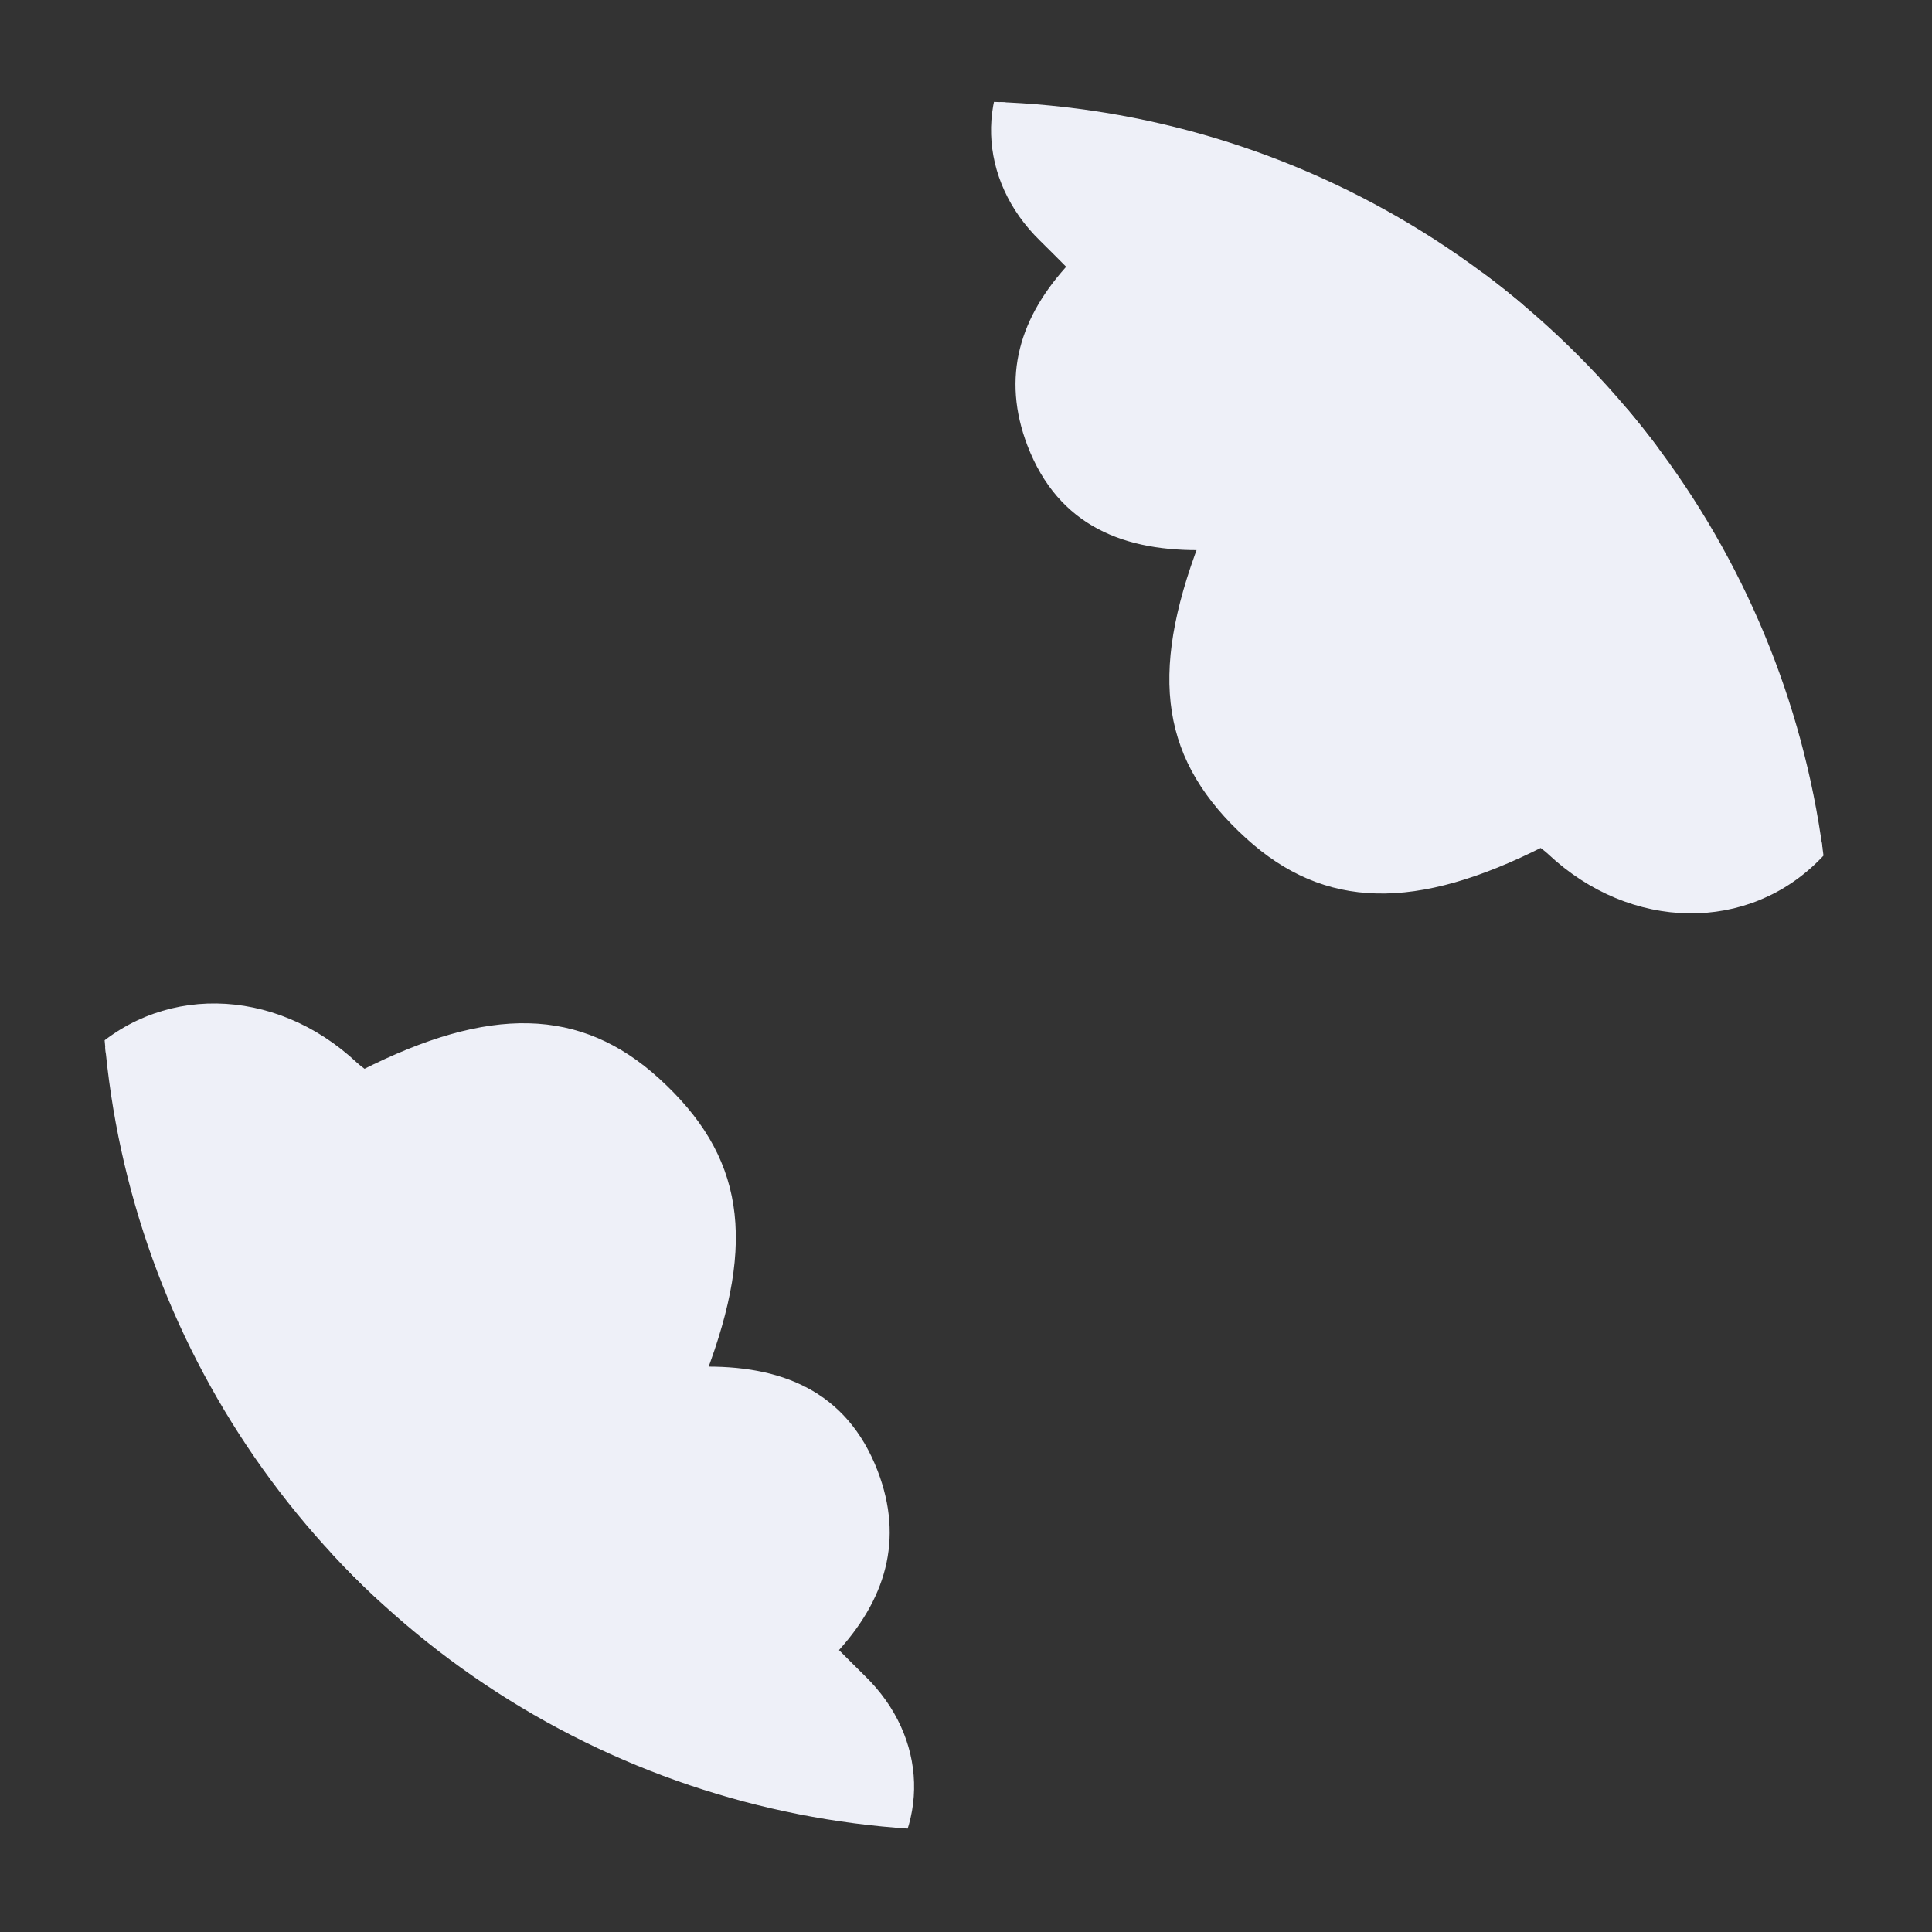 <svg id="clouds" data-name="clouds" xmlns="http://www.w3.org/2000/svg" xmlns:xlink="http://www.w3.org/1999/xlink"
  viewBox="0 0 1000 1000">
  <rect x="0" y="0" width="1000" height="1000" fill="#333333" stroke="none"/>
  <defs>
    <style>
      .svg-clouds-clip {
        fill: none;
      }

      .svg-clouds-wrap {
        clip-path: url(#clip-path);
      }

      .svg-clouds {
        fill: #eef0f8;
        stroke: #eef0f8;
        stroke-linecap: round;
        stroke-linejoin: round;
        stroke-width: 6px;
      }
    </style>
    <clipPath id="clip-path">
      <circle class="svg-clouds-clip" cx="500" cy="500" r="447.5" />
    </clipPath>
  </defs>
  <g class="svg-clouds-wrap">
    <path class="svg-clouds"
      d="M188.36,556.72c65.67-33.29,111.36-32.13,150.73,3.68,42.72,38.85,49.58,81.13,23.38,150,40.5-.88,73.48,11.67,89,52,13.25,34.48,4.08,64.54-21.35,91.76,5.34,5.34,10.38,10.47,15.52,15.49,31.42,30.63,32.78,75.34,3.2,106.1-30.46,31.68-76.49,32.55-107.92,1.25q-145-144.37-289.53-289.17c-40.28-40.28-42.75-99.05-6-137.49,36.36-38,95.74-37.15,137.35,1.92C184.52,553.92,186.56,555.3,188.36,556.72Z" />
    <path class="svg-clouds"
      d="M797.77,435.39c-65.68,33.29-111.36,32.13-150.74-3.68-42.71-38.85-49.57-81.13-23.37-150-40.5.88-73.48-11.68-89-52C521.43,195.23,530.59,165.17,556,138c-5.35-5.34-10.38-10.48-15.53-15.5-31.42-30.63-32.77-75.33-3.2-106.1,30.46-31.68,76.5-32.54,107.92-1.25q145,144.38,289.53,289.17c40.28,40.28,42.76,99.05,6,137.49-36.36,38-95.75,37.15-137.35-1.92C801.6,438.19,799.57,436.81,797.77,435.39Z" />
  </g>
</svg>
